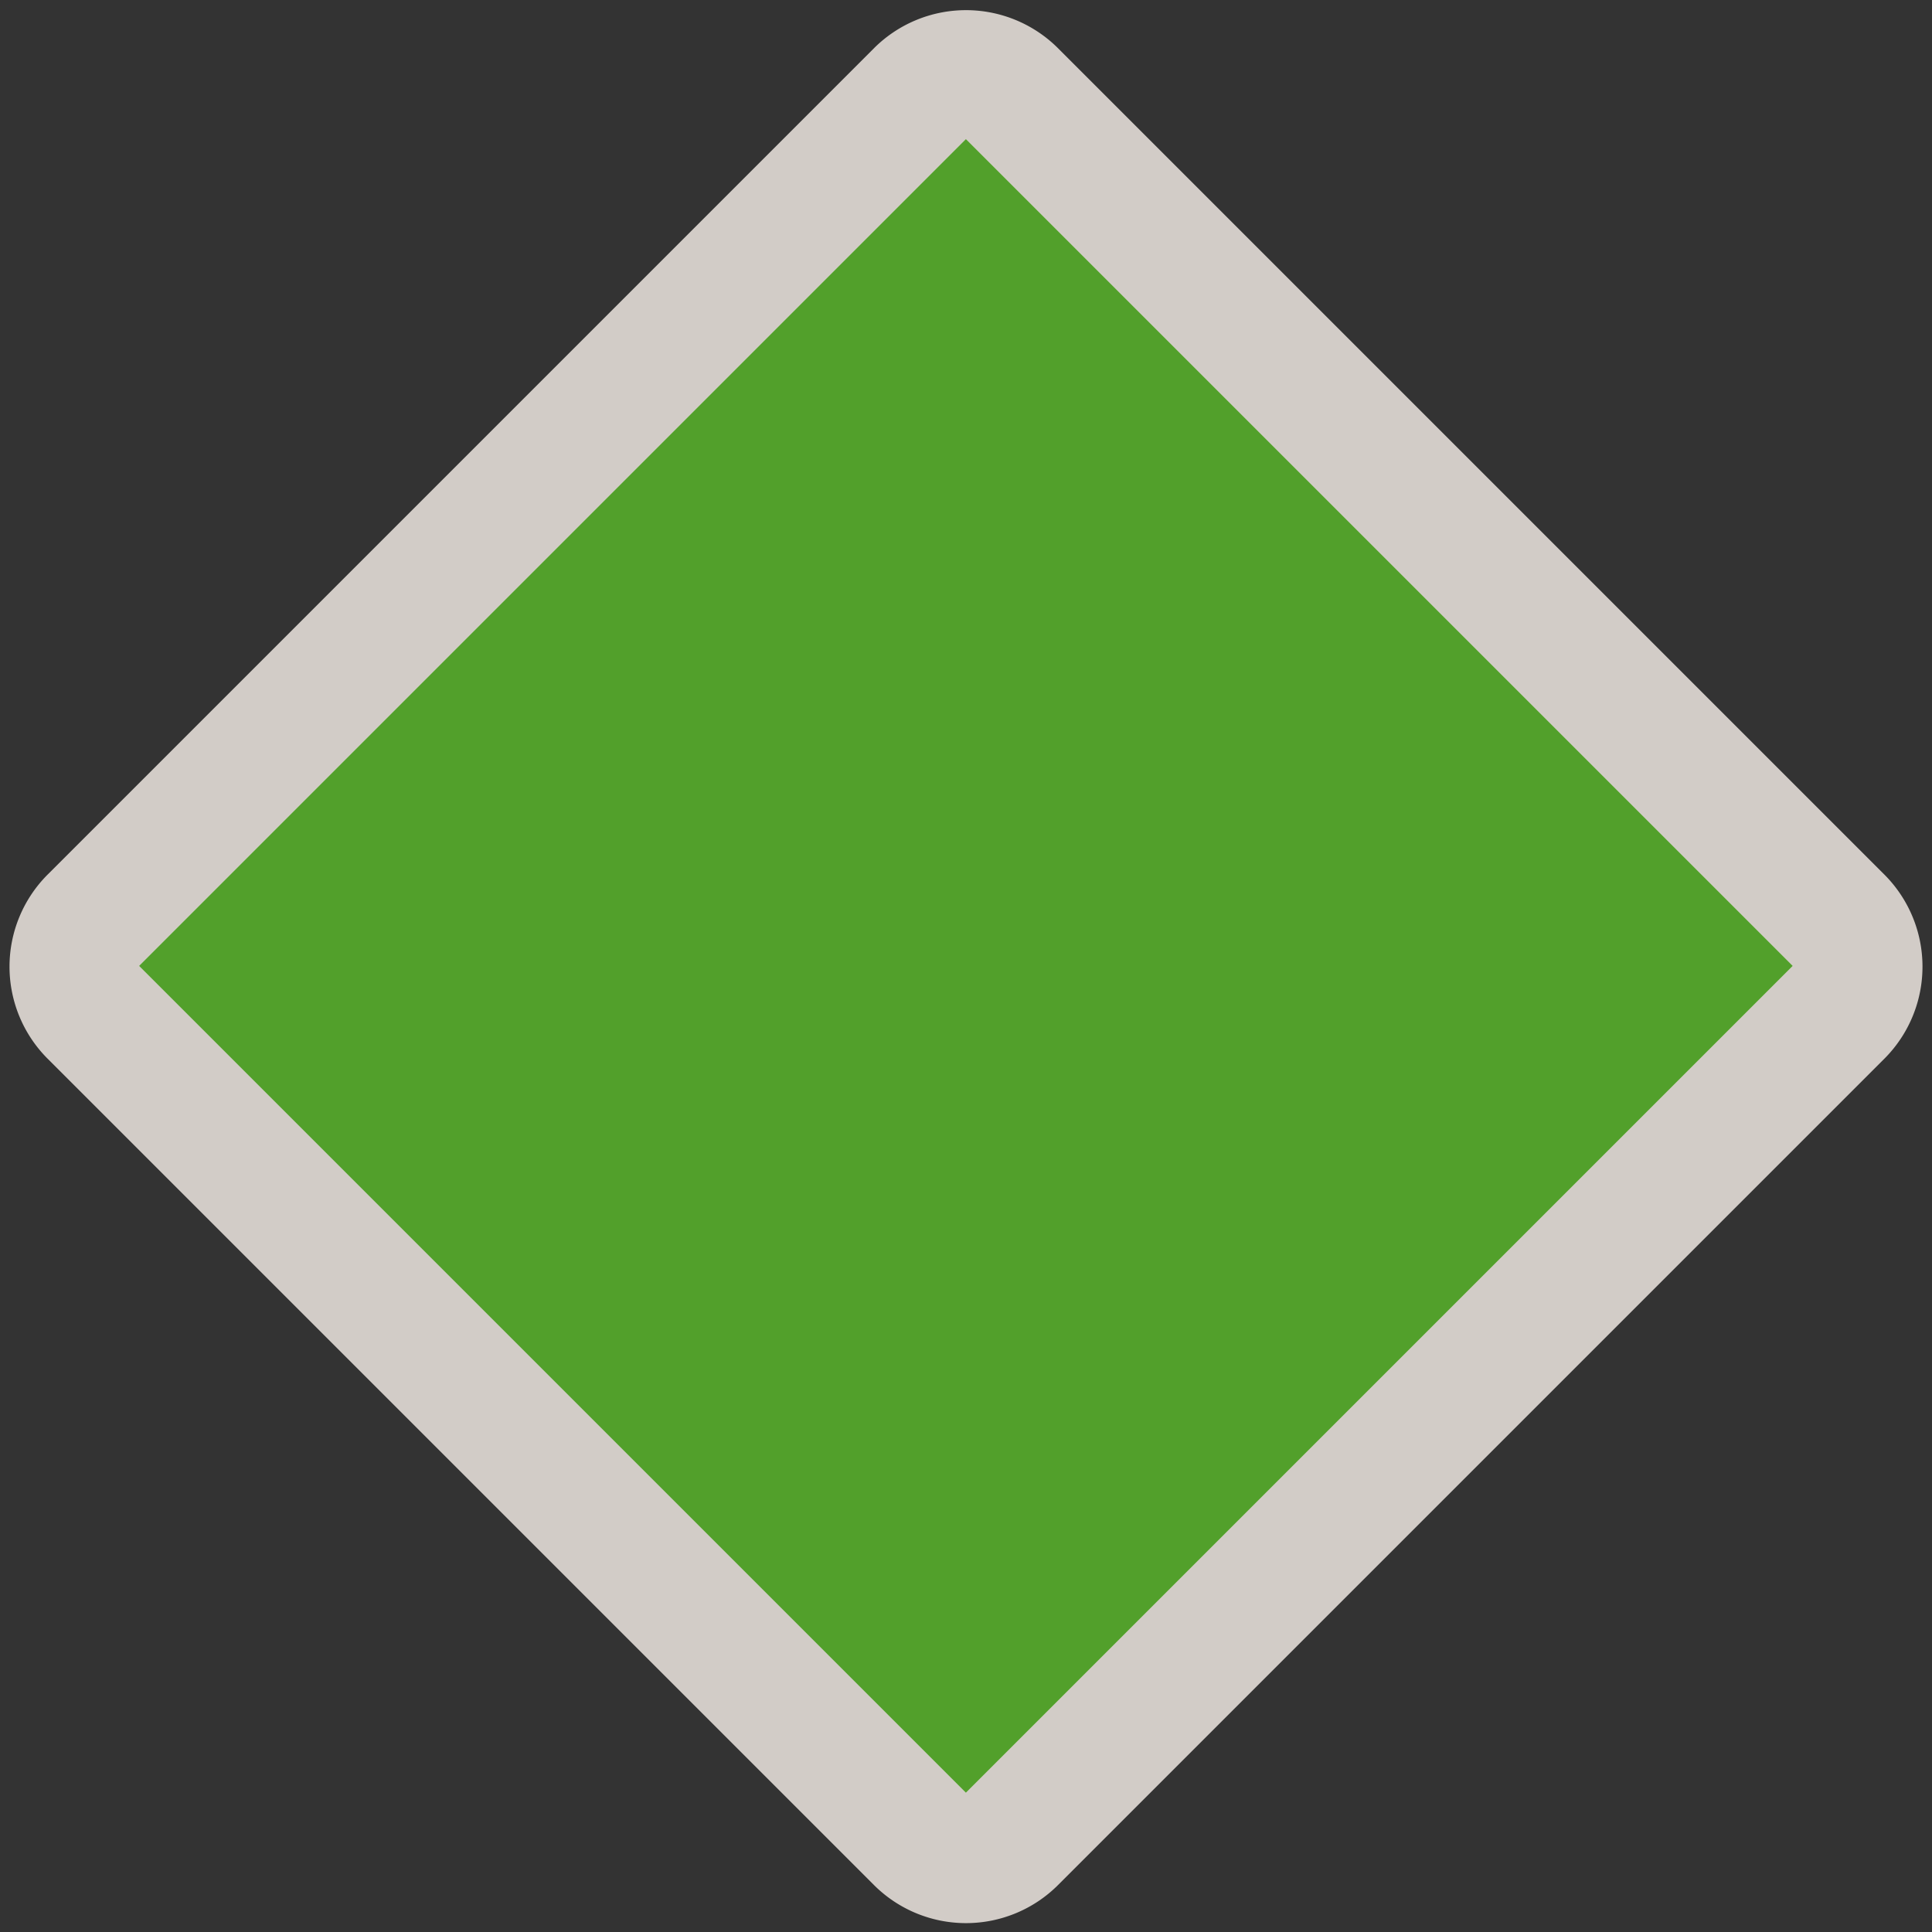 <svg xmlns="http://www.w3.org/2000/svg" width="27" height="27" viewBox="0 0 27 27" version="1.1" id="svg6" style="fill:none"><rect x="0" y="0" width="27" height="27" fill="#333333" stroke="none"/><rect style="color:#000;clip-rule:nonzero;display:inline;overflow:visible;visibility:visible;opacity:1;isolation:auto;mix-blend-mode:normal;color-interpolation:sRGB;color-interpolation-filters:linearRGB;solid-color:#000;solid-opacity:1;vector-effect:none;fill:#52a02b;fill-opacity:1;fill-rule:nonzero;stroke:none;stroke-width:1;stroke-linecap:butt;stroke-linejoin:miter;stroke-miterlimit:4;stroke-dasharray:none;stroke-dashoffset:0;stroke-opacity:1;marker:none;paint-order:normal;color-rendering:auto;image-rendering:auto;shape-rendering:auto;text-rendering:auto;enable-background:accumulate" id="rect834" width="16.34" height="16.34" x="10.92" y="-8.17" transform="rotate(45)"/><path style="color:#000;clip-rule:nonzero;display:inline;overflow:visible;visibility:visible;opacity:.837;isolation:auto;mix-blend-mode:normal;color-interpolation:sRGB;color-interpolation-filters:linearRGB;solid-color:#000;solid-opacity:1;vector-effect:none;fill:#f1eae4;fill-opacity:1;fill-rule:nonzero;stroke:none;stroke-width:1;stroke-linecap:butt;stroke-linejoin:miter;stroke-miterlimit:4;stroke-dasharray:none;stroke-dashoffset:0;stroke-opacity:1;marker:none;paint-order:normal;color-rendering:auto;image-rendering:auto;shape-rendering:auto;text-rendering:auto;enable-background:accumulate" id="rect834-6" d="M10.67-10.23a1.82 1.82 0 0 0-1.81 1.81V7.92a1.82 1.82 0 0 0 1.81 1.82h16.34a1.82 1.82 0 0 0 1.82-1.82V-8.42A1.82 1.82 0 0 0 27-10.23z" transform="rotate(45 -.43 .18)"/><rect style="color:#000;clip-rule:nonzero;display:inline;overflow:visible;visibility:visible;opacity:1;isolation:auto;mix-blend-mode:normal;color-interpolation:sRGB;color-interpolation-filters:linearRGB;solid-color:#000;solid-opacity:1;vector-effect:none;fill:#52a02b;fill-opacity:1;fill-rule:nonzero;stroke:none;stroke-width:1;stroke-linecap:butt;stroke-linejoin:miter;stroke-miterlimit:4;stroke-dasharray:none;stroke-dashoffset:0;stroke-opacity:1;marker:none;paint-order:normal;color-rendering:auto;image-rendering:auto;shape-rendering:auto;text-rendering:auto;enable-background:accumulate" id="rect834-5" width="16.34" height="16.34" x="10.92" y="-8.17" transform="rotate(45)"/></svg>
